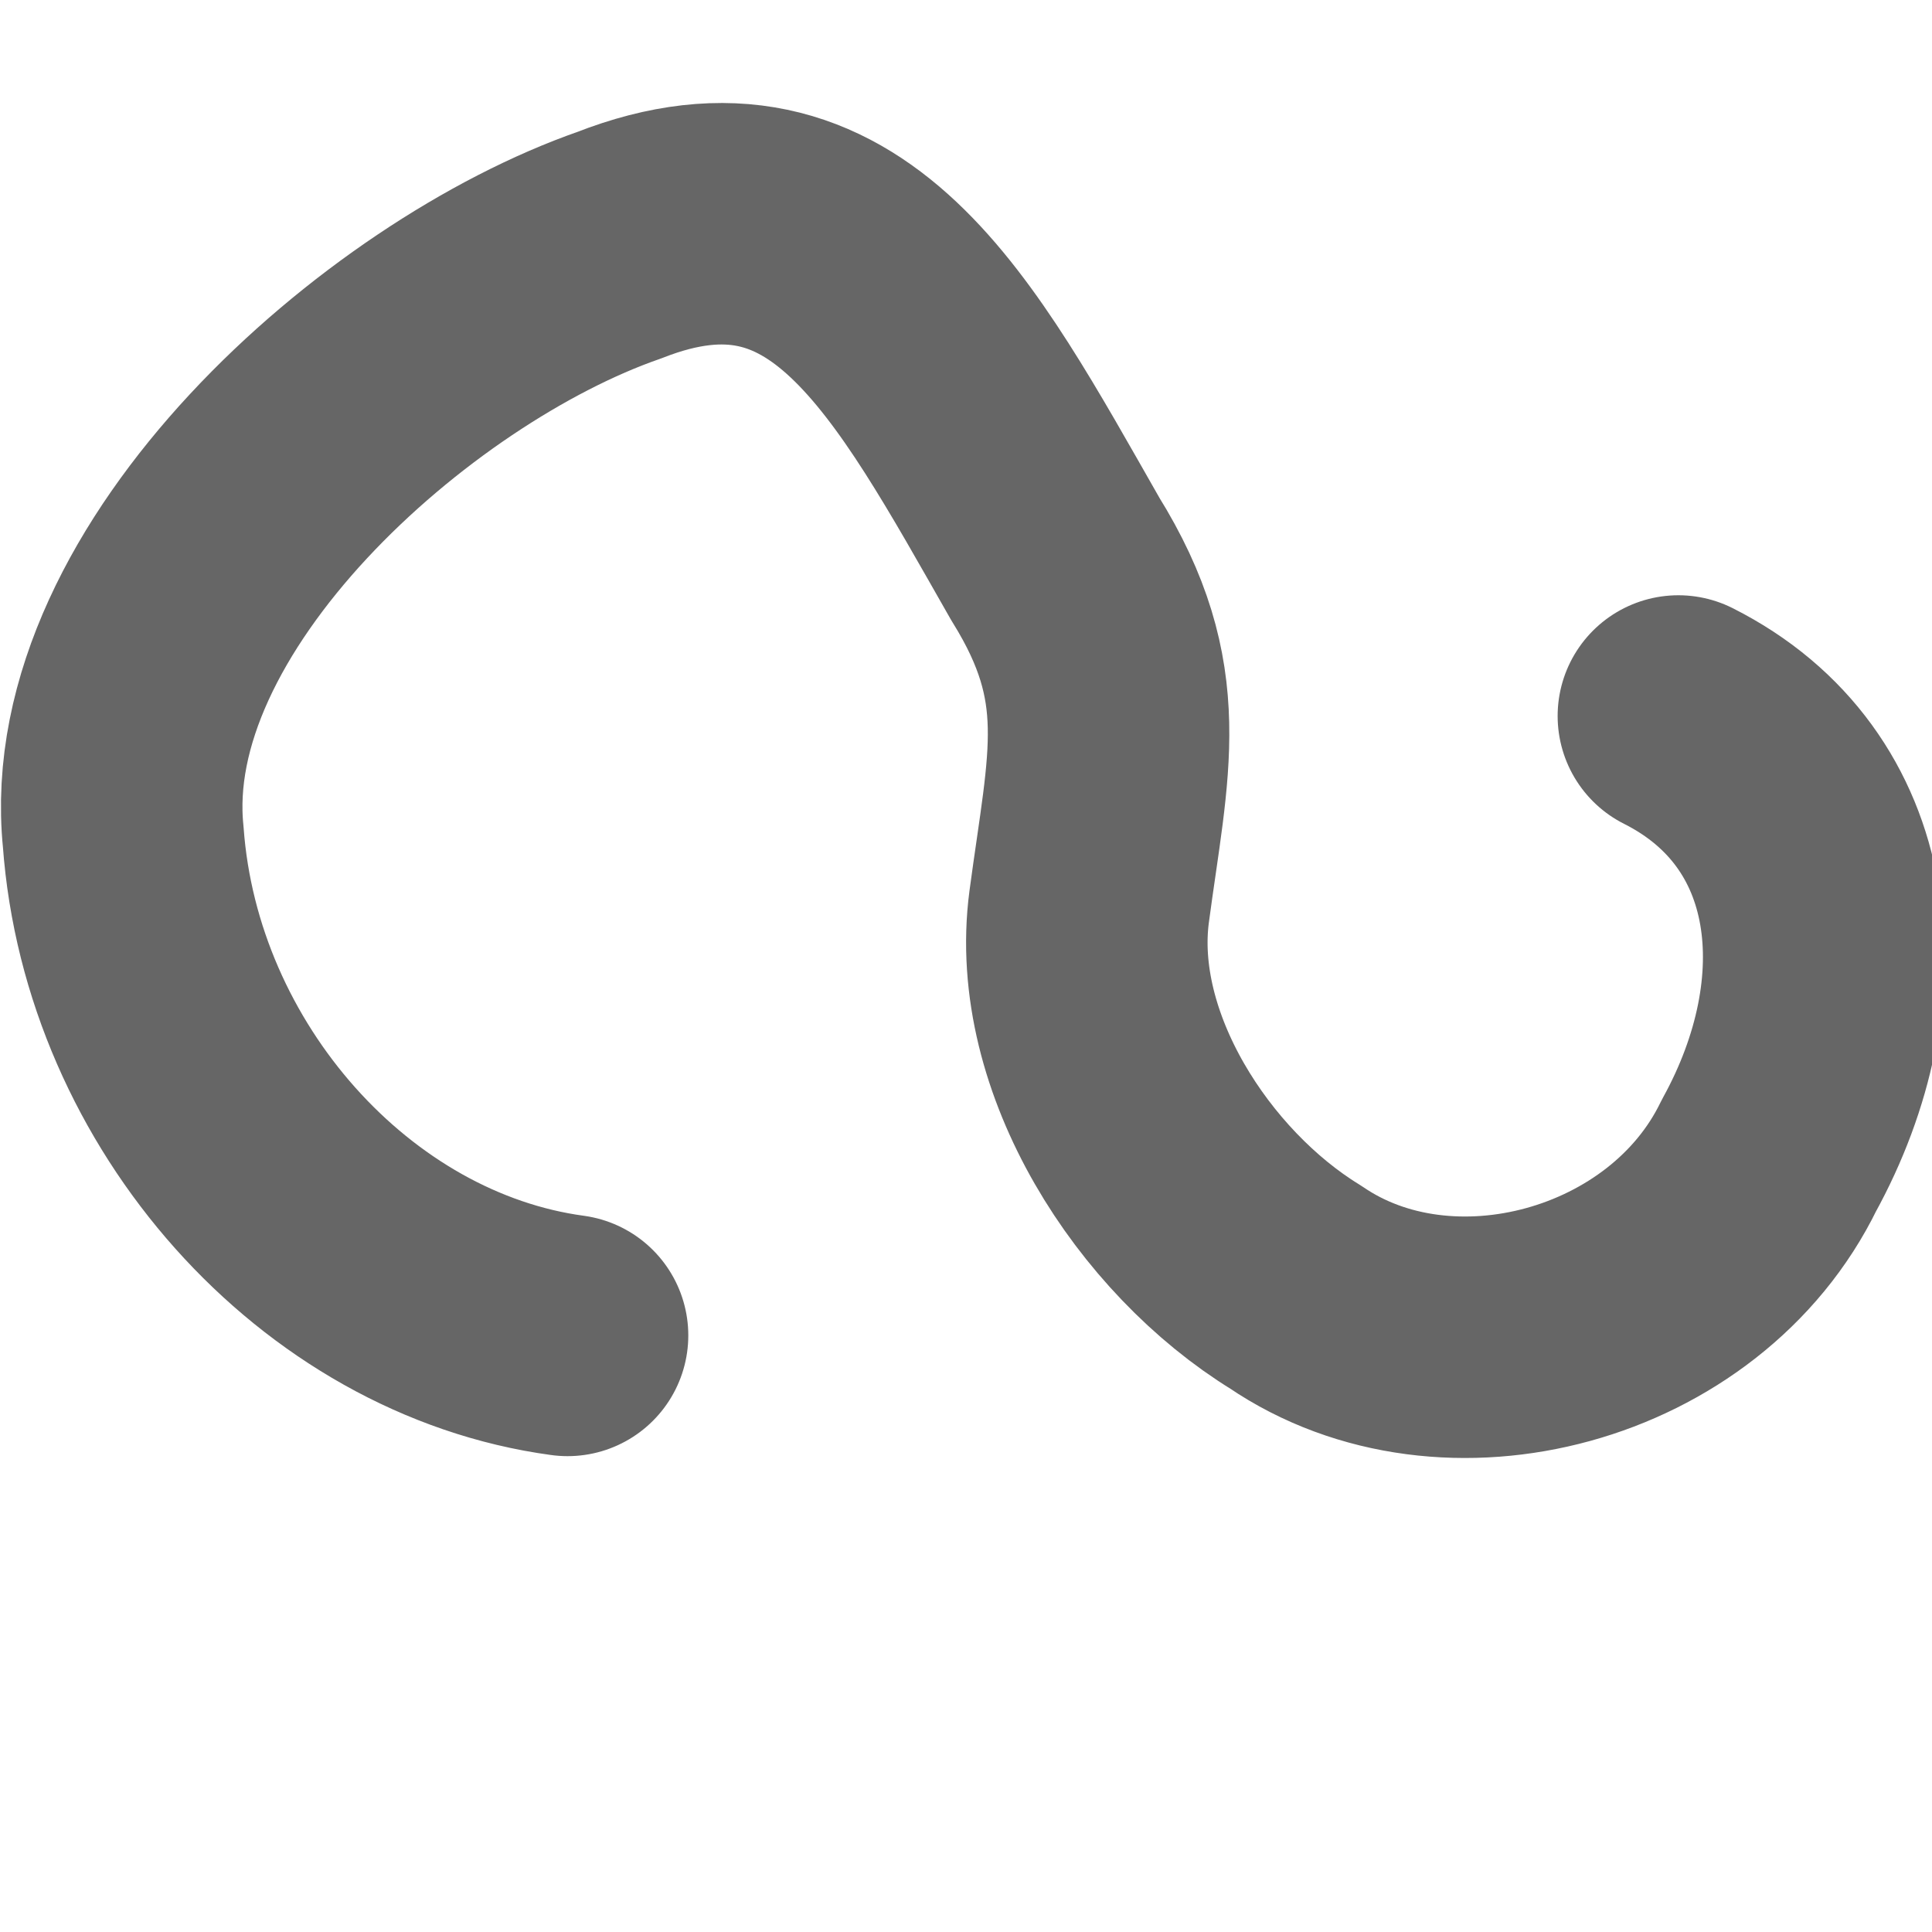 <svg xmlns="http://www.w3.org/2000/svg" width="16.001" height="16" version="1.1" viewBox="0 0 16 16">
 <g transform="translate(-919,-557.36)">
  <rect style="fill:none" width="15.983" height="16" x="919" y="557.36"/>
  <path style="fill:none;stroke:#666666;stroke-width:2;stroke-linecap:round;stroke-linejoin:round" d="M 923.7,568.42 C 921.78,568.16 920.17,566.36 920.02,564.29 919.81,562.22 922.29,560.03 924.13,559.39 925.94,558.68 926.73,560.22 927.74,561.99 928.38,563.02 928.18,563.67 928.02,564.87 927.86,566.08 928.72,567.4 929.73,568.02 930.99,568.88 932.96,568.35 933.65,566.93 934.41,565.55 934.25,563.97 932.9,563.29">
   <desc>
    inkscape:path-effect=&quot;#path-effect36695&quot; striped for faster load
   </desc>
  </path>
 </g>
</svg>
